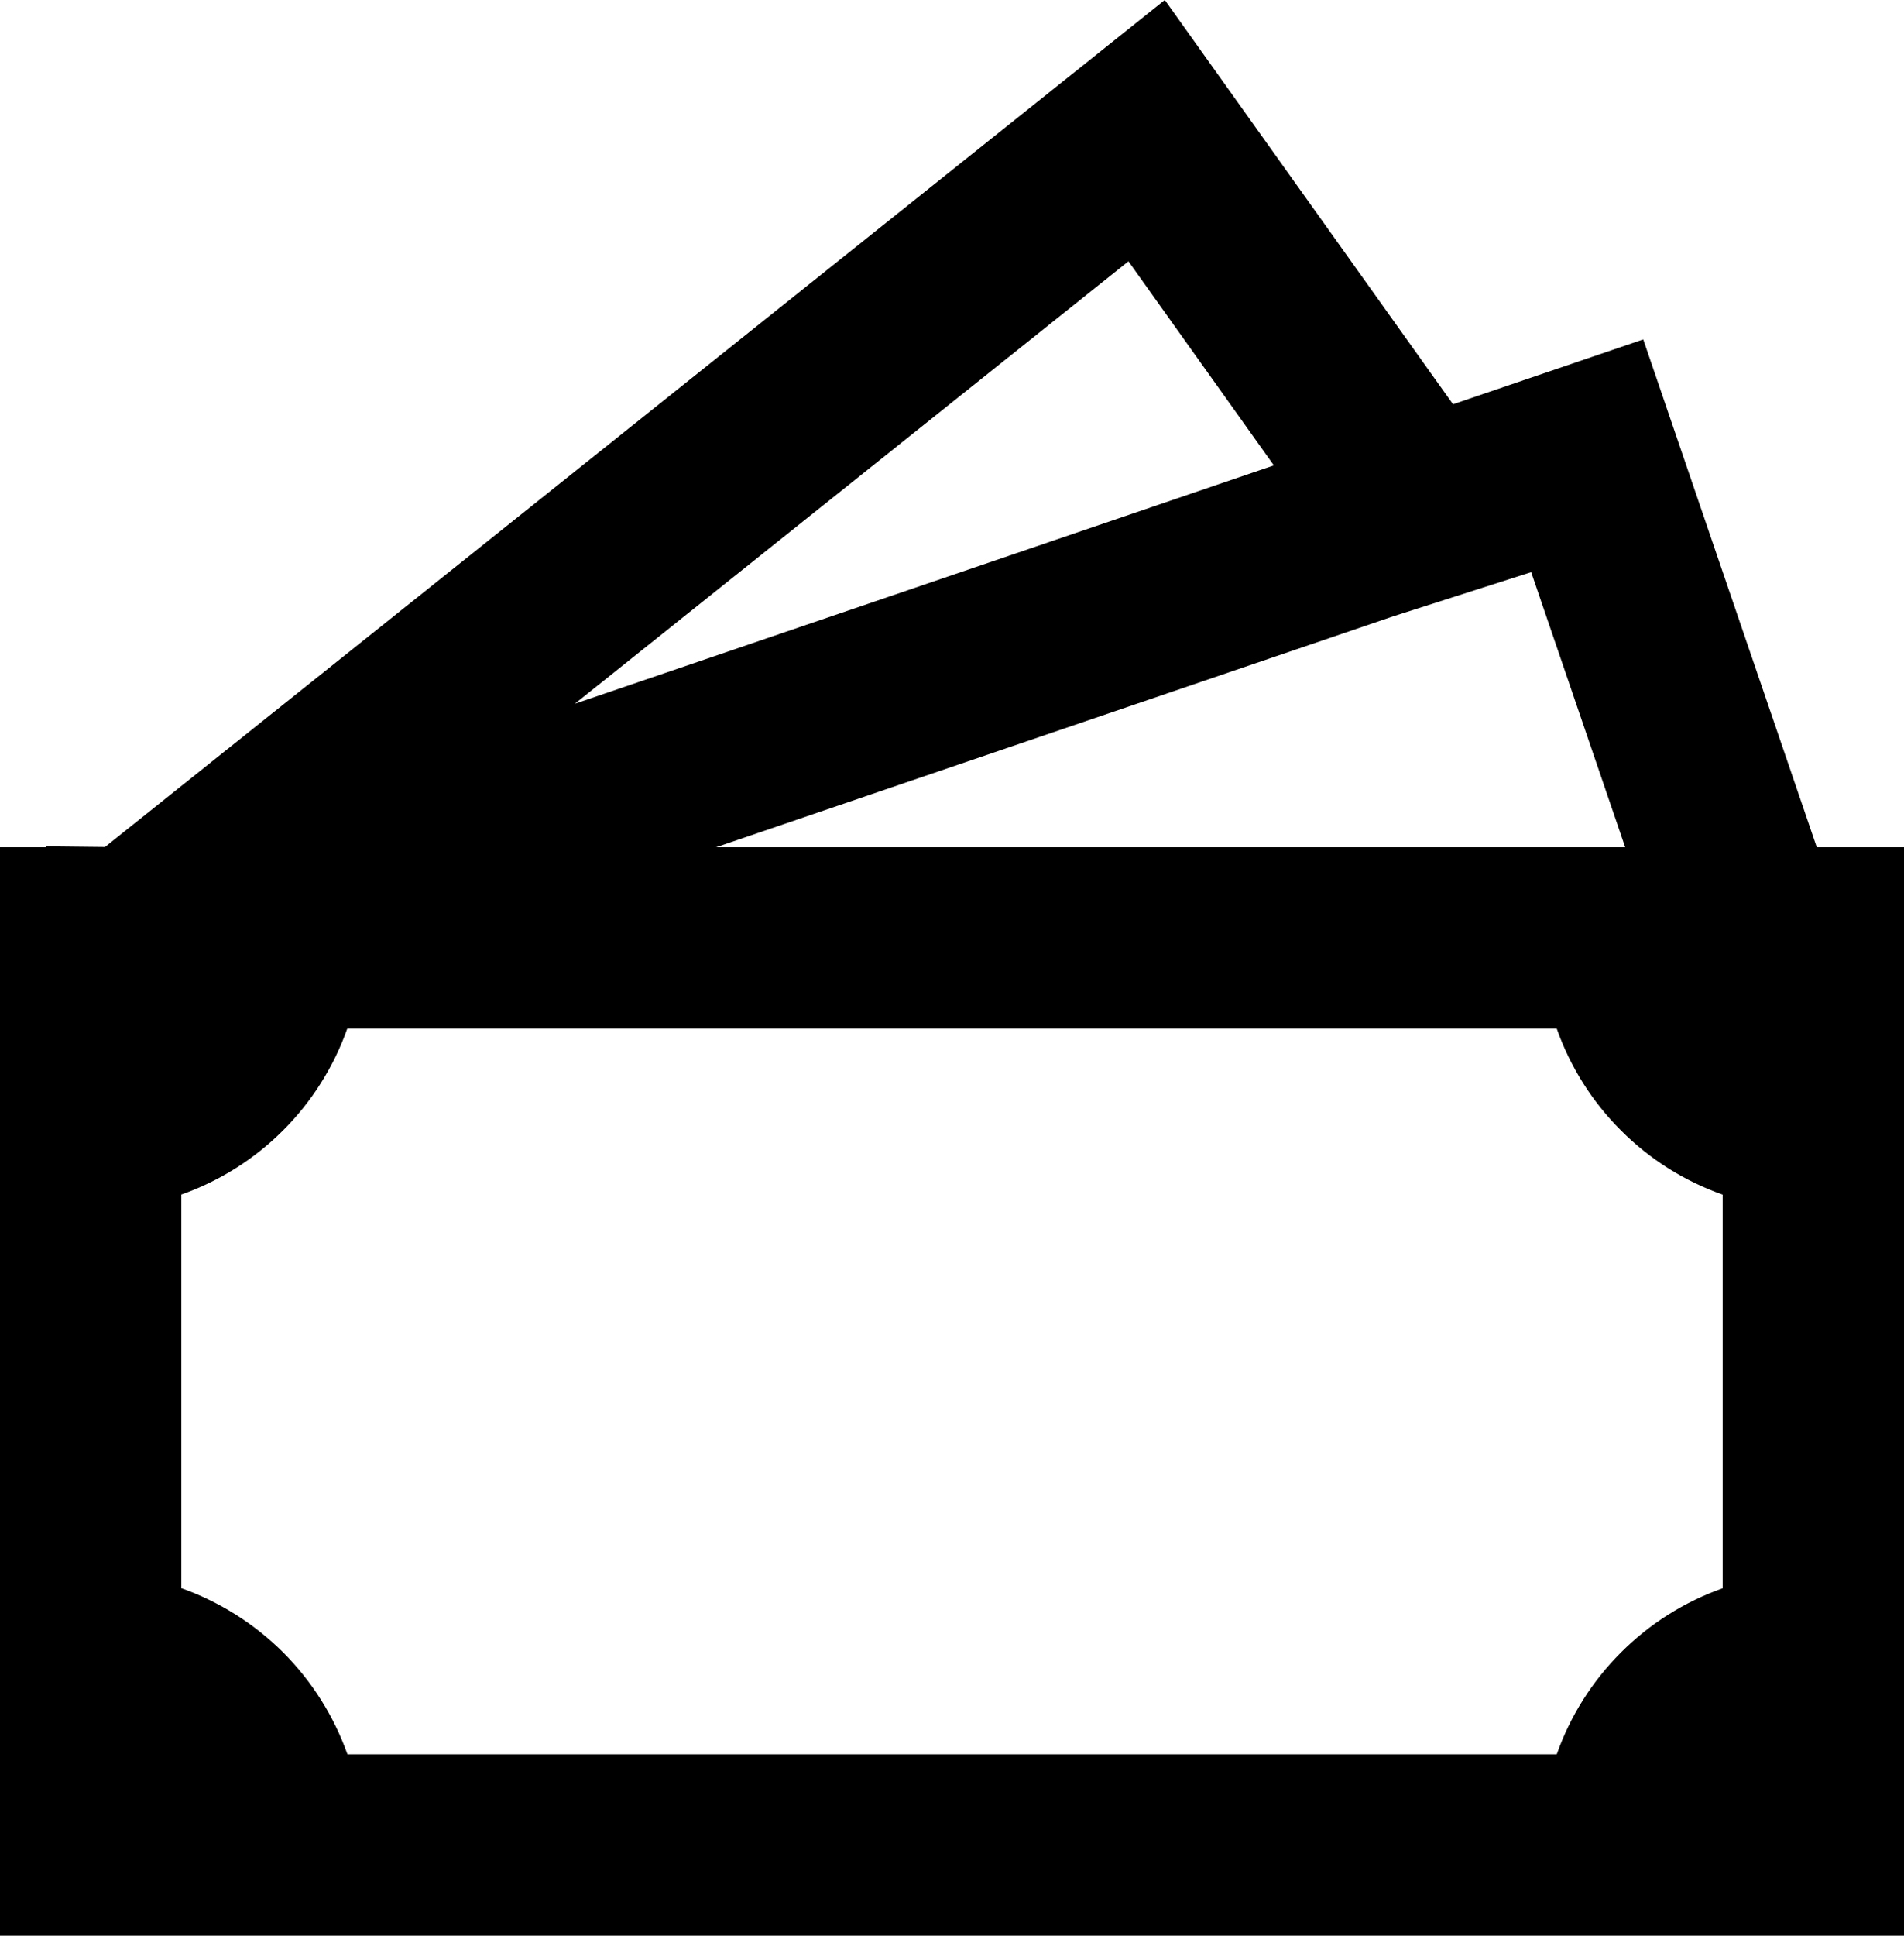 <svg 
          width="21" 
          height="21.341" fill="none" 
          xmlns="http://www.w3.org/2000/svg">
          <path d="M 16.026 4.457 L 12.847 0 L 1.158 9.338 L 0.51 9.331 L 0.51 9.341 L 0 9.341 L 0 21.341 L 21 21.341 L 21 9.341 L 20.038 9.341 L 18.124 3.742 L 16.026 4.457 Z M 17.925 9.341 L 7.897 9.341 L 15.366 6.795 L 16.888 6.308 L 17.925 9.341 Z M 14.05 5.131 L 6.34 7.759 L 12.446 2.881 L 14.05 5.131 Z M 2 17.51 L 2 13.17 C 2.422 13.021 2.806 12.779 3.122 12.463 C 3.439 12.146 3.681 11.763 3.83 11.341 L 17.17 11.341 C 17.319 11.763 17.561 12.147 17.878 12.463 C 18.194 12.78 18.578 13.022 19 13.171 L 19 17.511 C 18.578 17.66 18.194 17.902 17.878 18.219 C 17.561 18.535 17.319 18.919 17.17 19.341 L 3.832 19.341 C 3.682 18.919 3.44 18.535 3.123 18.218 C 2.806 17.902 2.422 17.66 2 17.51 Z" fill="rgb(0,0,0)"/>
        </svg>